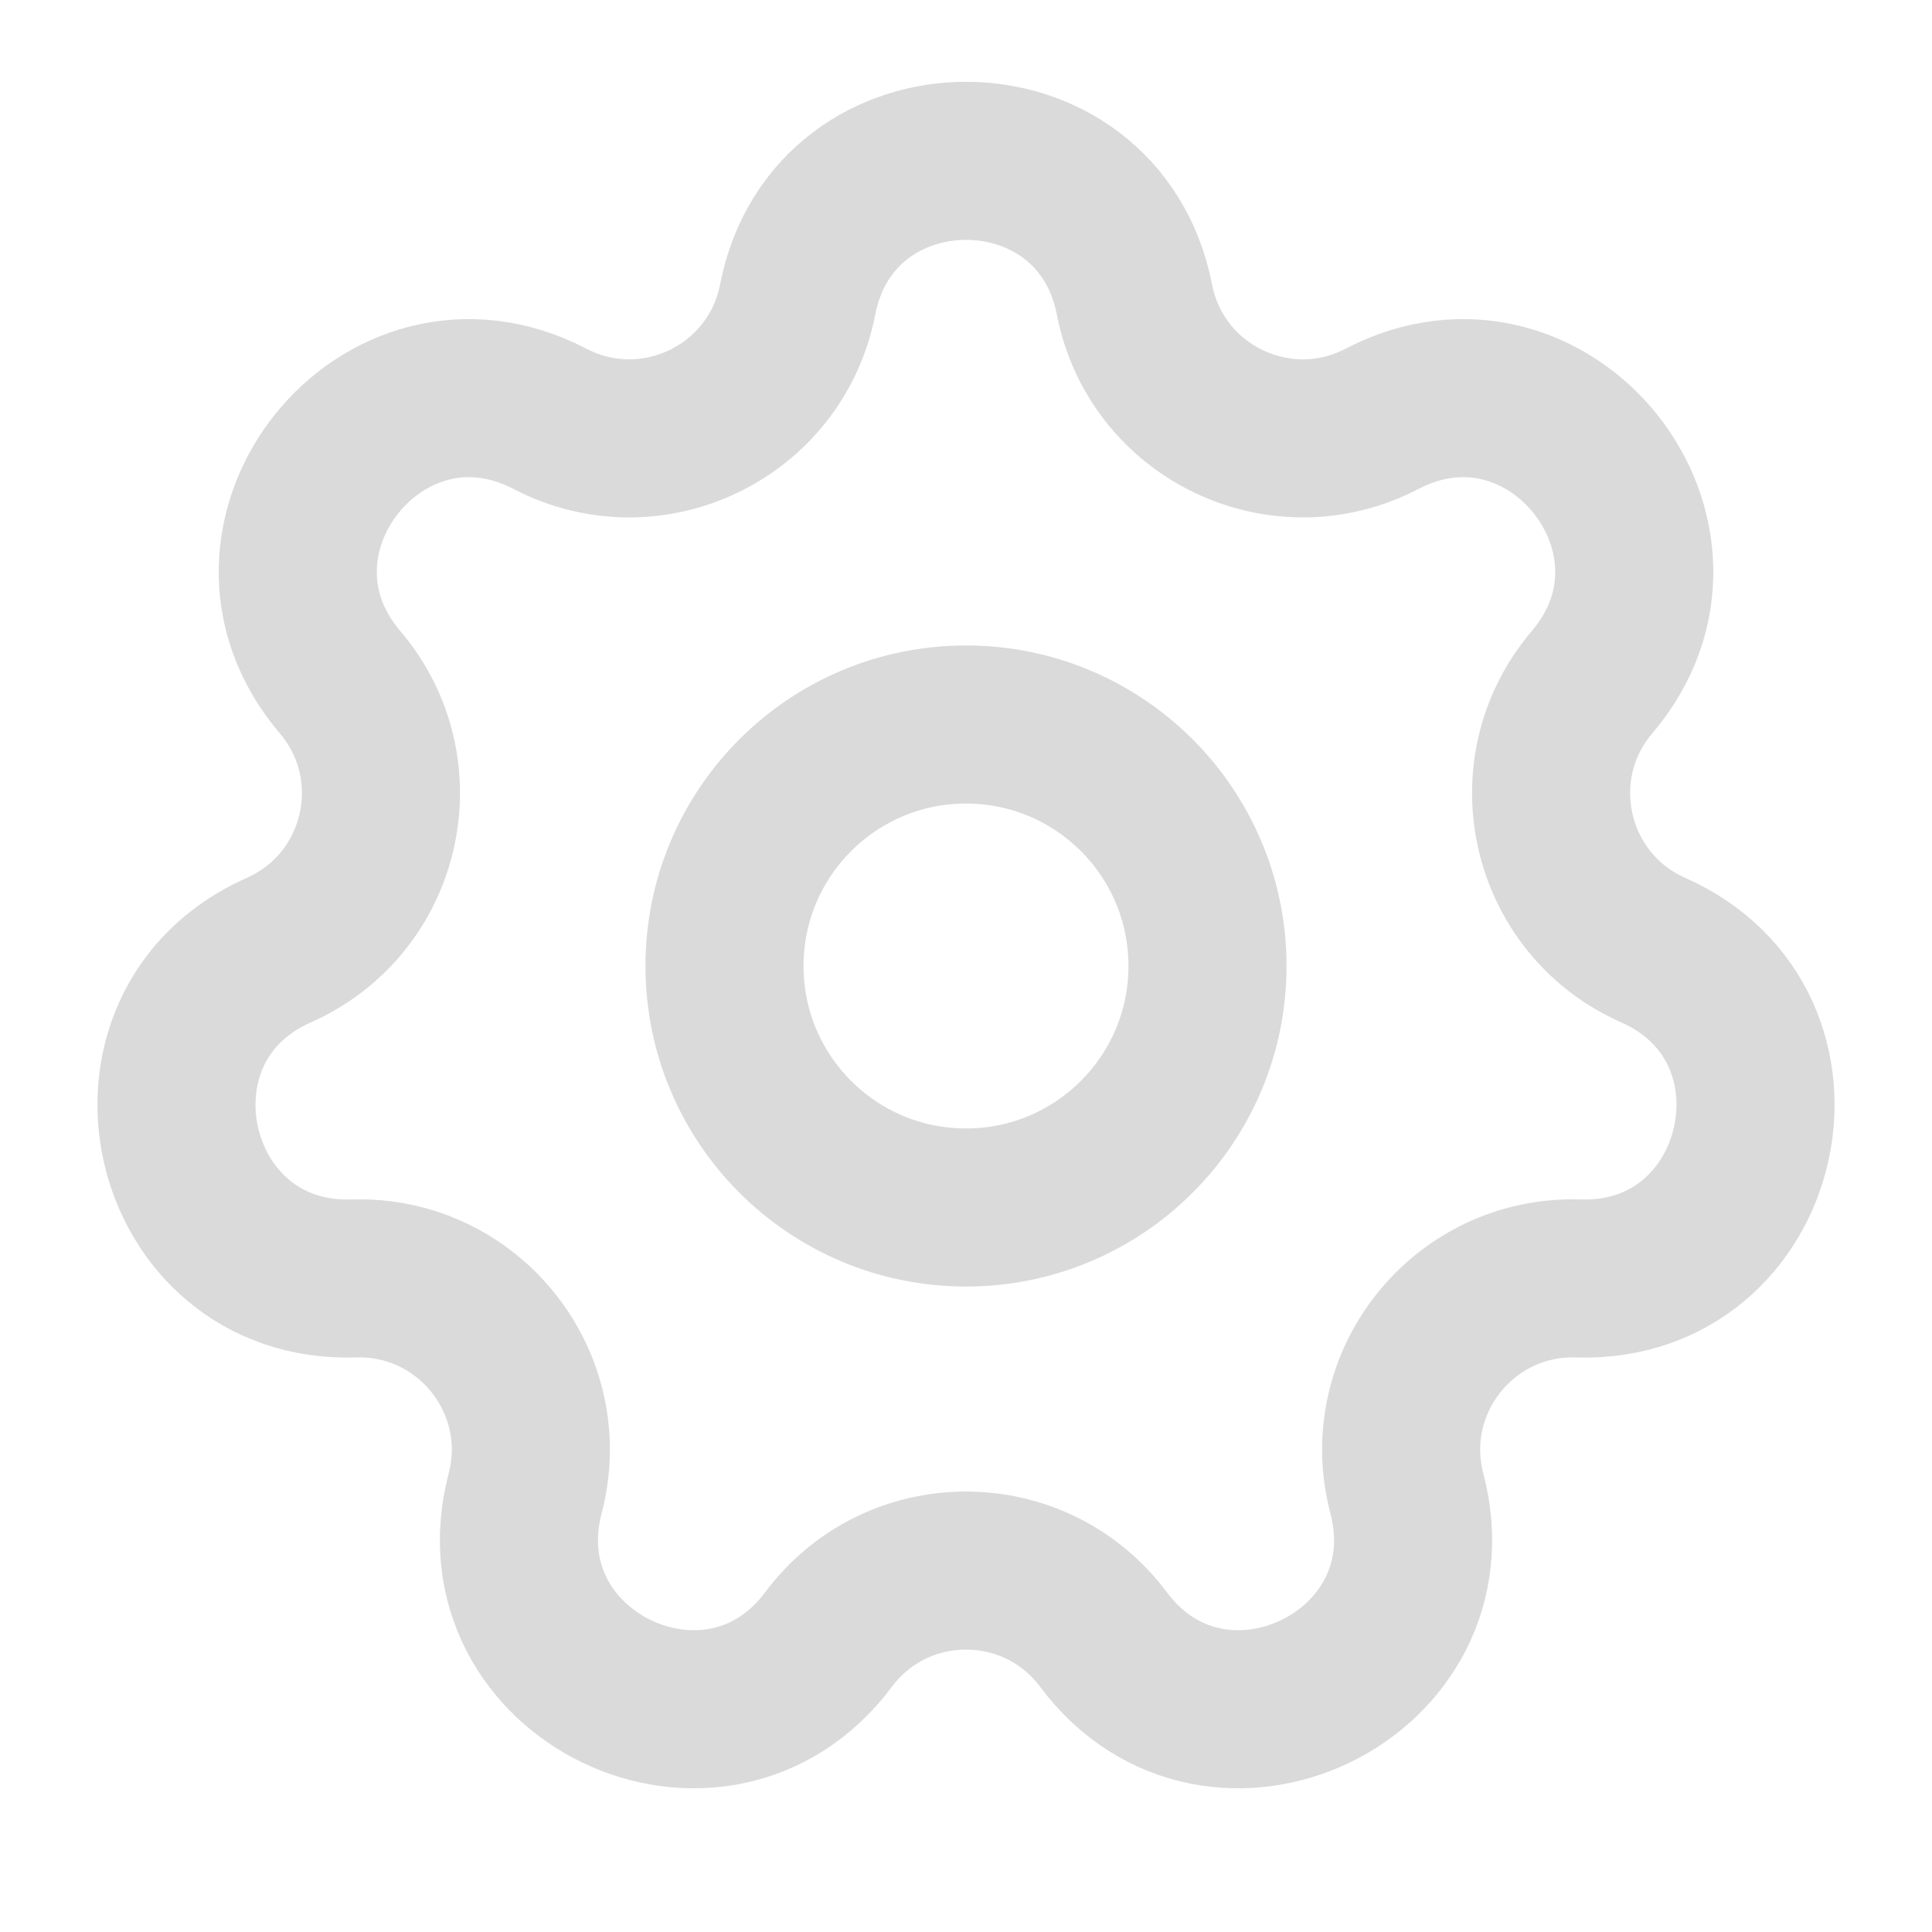 <svg width="22" height="22" viewBox="0 0 22 22" fill="none" xmlns="http://www.w3.org/2000/svg">
  <path d="M9.083 3.411C9.494 1.305 12.507 1.305 12.918 3.411C13.168 4.693 14.58 5.373 15.738 4.769C17.64 3.778 19.519 6.133 18.129 7.768C17.283 8.762 17.631 10.29 18.825 10.819C20.787 11.688 20.116 14.626 17.972 14.558C16.667 14.517 15.689 15.742 16.02 17.005C16.564 19.081 13.849 20.388 12.565 18.669C11.784 17.623 10.216 17.623 9.435 18.669C8.151 20.388 5.437 19.081 5.98 17.005C6.311 15.742 5.333 14.517 4.028 14.558C1.884 14.626 1.213 11.688 3.175 10.819C4.369 10.29 4.718 8.762 3.872 7.768C2.481 6.133 4.36 3.778 6.262 4.769C7.42 5.373 8.833 4.693 9.083 3.411Z" stroke="#DADADA" stroke-width="1.8"/>
  <path d="M13.75 11C13.75 12.519 12.519 13.75 11 13.75C9.481 13.75 8.25 12.519 8.25 11C8.25 9.481 9.481 8.25 11 8.25C12.519 8.25 13.75 9.481 13.75 11Z" stroke="#DADADA" stroke-width="1.8"/>
</svg>
